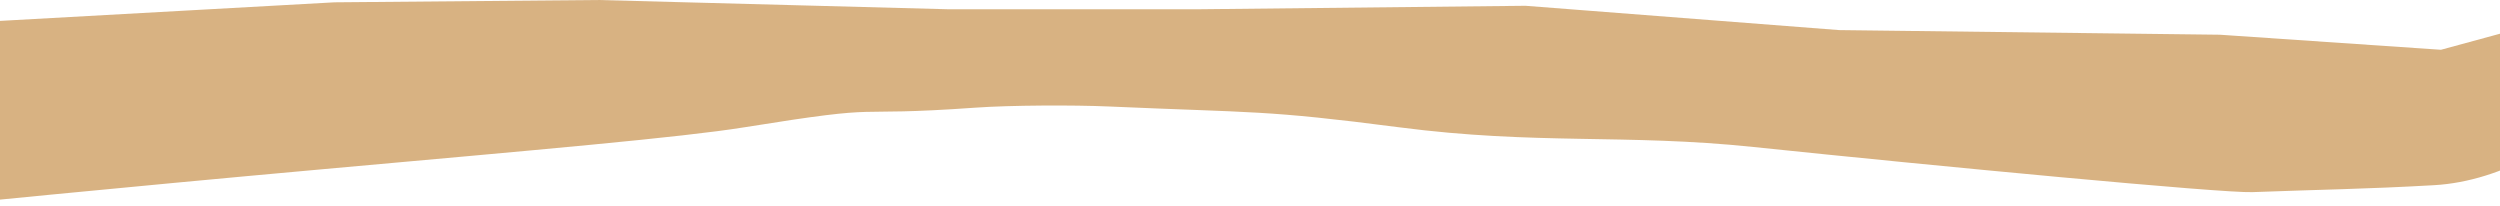 <svg id="svg" xmlns="http://www.w3.org/2000/svg" width="2160" height="178" viewBox="0 0 2160 178">
  <defs>
    <style>
      .cls-1 {
        fill: #d8b282;
        fill-rule: evenodd;
      }
    </style>
  </defs>
  <path id="nothing_up_3" data-name="nothing up 3" class="cls-1" d="M-56,178s152.607-15.393,337-32,307.606-27.24,362-36c132.168-21.284,81.444-8.578,200-17,29.8-2.117,84.64-2.341,115-1,126.48,5.585,133.96,2.817,251,18,118.89,15.422,194.98,5.409,306,17,158.4,16.536,405.1,39.987,431,39,59.58-2.27,96.37-2.547,157-6s116.01-39.976,141-69-10-82-10-82L2109,43,1918,30l-329-4L1318,5,1036,8H819L517,0,289,2-233,31Z"/>
</svg>
